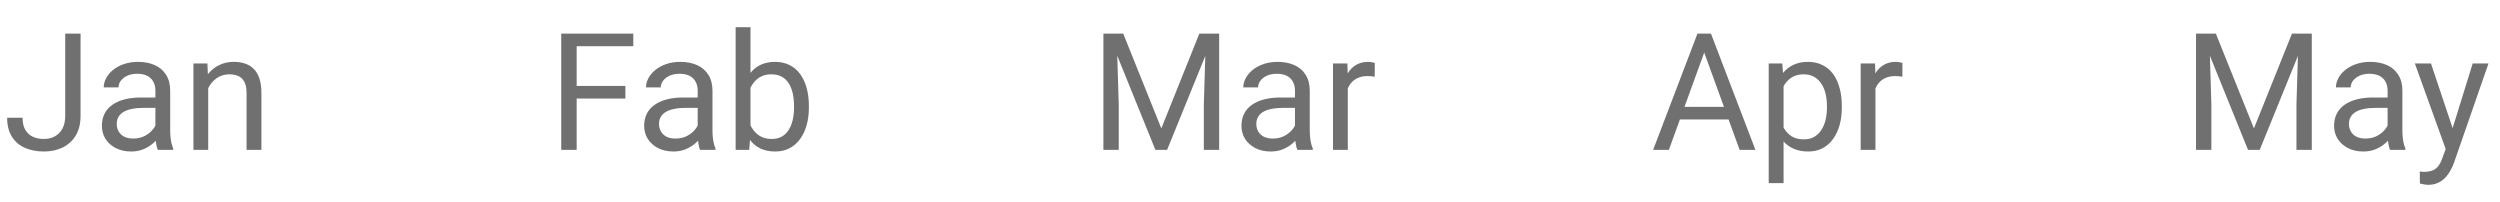 <svg width="173" height="14" viewBox="0 0 173 14" fill="none" xmlns="http://www.w3.org/2000/svg">
<path d="M4.513 8.024V2.324H5.574V8.024C5.574 8.554 5.465 9.002 5.248 9.367C5.03 9.732 4.73 10.01 4.347 10.202C3.967 10.39 3.53 10.484 3.037 10.484C2.543 10.484 2.104 10.399 1.721 10.229C1.338 10.06 1.037 9.802 0.82 9.455C0.602 9.109 0.494 8.672 0.494 8.145H1.561C1.561 8.484 1.623 8.762 1.748 8.98C1.874 9.197 2.047 9.358 2.268 9.461C2.493 9.564 2.749 9.616 3.037 9.616C3.317 9.616 3.567 9.557 3.788 9.439C4.013 9.317 4.19 9.138 4.319 8.903C4.448 8.663 4.513 8.37 4.513 8.024ZM10.754 9.35V6.271C10.754 6.035 10.706 5.831 10.61 5.657C10.518 5.481 10.378 5.344 10.19 5.248C10.002 5.153 9.77 5.105 9.494 5.105C9.236 5.105 9.009 5.149 8.814 5.237C8.622 5.326 8.471 5.442 8.36 5.586C8.253 5.729 8.2 5.884 8.2 6.05H7.177C7.177 5.836 7.232 5.624 7.343 5.414C7.454 5.204 7.612 5.014 7.818 4.845C8.029 4.672 8.279 4.535 8.57 4.436C8.865 4.333 9.193 4.281 9.554 4.281C9.989 4.281 10.373 4.355 10.704 4.502C11.04 4.649 11.301 4.872 11.489 5.171C11.681 5.466 11.777 5.836 11.777 6.282V9.068C11.777 9.267 11.793 9.479 11.826 9.704C11.863 9.929 11.917 10.122 11.987 10.285V10.373H10.92C10.868 10.255 10.828 10.098 10.798 9.903C10.769 9.704 10.754 9.52 10.754 9.35ZM10.931 6.747L10.942 7.465H9.908C9.617 7.465 9.357 7.489 9.129 7.537C8.9 7.581 8.709 7.649 8.554 7.742C8.399 7.834 8.281 7.95 8.2 8.09C8.119 8.226 8.078 8.387 8.078 8.571C8.078 8.759 8.121 8.93 8.205 9.085C8.29 9.24 8.417 9.363 8.587 9.455C8.76 9.544 8.972 9.588 9.223 9.588C9.536 9.588 9.812 9.522 10.052 9.389C10.291 9.256 10.481 9.094 10.621 8.903C10.765 8.711 10.842 8.525 10.854 8.344L11.29 8.836C11.264 8.991 11.194 9.162 11.08 9.35C10.966 9.538 10.813 9.719 10.621 9.892C10.433 10.062 10.209 10.204 9.947 10.318C9.689 10.428 9.398 10.484 9.073 10.484C8.668 10.484 8.312 10.404 8.006 10.246C7.704 10.087 7.468 9.876 7.299 9.61C7.133 9.341 7.05 9.041 7.05 8.709C7.05 8.388 7.113 8.106 7.238 7.863C7.363 7.616 7.544 7.412 7.78 7.25C8.016 7.084 8.299 6.958 8.631 6.874C8.963 6.789 9.333 6.747 9.742 6.747H10.931ZM14.408 5.669V10.373H13.385V4.391H14.353L14.408 5.669ZM14.165 7.156L13.739 7.139C13.743 6.73 13.804 6.352 13.922 6.006C14.04 5.656 14.205 5.352 14.419 5.094C14.633 4.836 14.887 4.637 15.182 4.497C15.481 4.353 15.81 4.281 16.172 4.281C16.466 4.281 16.732 4.321 16.968 4.403C17.204 4.48 17.404 4.605 17.57 4.778C17.74 4.952 17.869 5.177 17.957 5.453C18.046 5.726 18.09 6.059 18.09 6.454V10.373H17.062V6.442C17.062 6.129 17.016 5.879 16.924 5.691C16.831 5.499 16.697 5.361 16.52 5.276C16.343 5.188 16.126 5.143 15.868 5.143C15.613 5.143 15.381 5.197 15.171 5.304C14.965 5.411 14.786 5.558 14.635 5.746C14.487 5.934 14.371 6.149 14.287 6.393C14.205 6.632 14.165 6.887 14.165 7.156Z" fill="#707070"/>
<path d="M39.905 2.324V10.373H38.838V2.324H39.905ZM43.277 5.945V6.818H39.672V5.945H43.277ZM43.824 2.324V3.197H39.672V2.324H43.824ZM48.28 9.35V6.271C48.28 6.035 48.232 5.831 48.136 5.657C48.044 5.481 47.904 5.344 47.716 5.248C47.528 5.153 47.296 5.105 47.019 5.105C46.761 5.105 46.535 5.149 46.339 5.237C46.148 5.326 45.997 5.442 45.886 5.586C45.779 5.729 45.726 5.884 45.726 6.05H44.703C44.703 5.836 44.758 5.624 44.869 5.414C44.98 5.204 45.138 5.014 45.344 4.845C45.554 4.672 45.805 4.535 46.096 4.436C46.391 4.333 46.719 4.281 47.08 4.281C47.515 4.281 47.898 4.355 48.23 4.502C48.565 4.649 48.827 4.872 49.015 5.171C49.207 5.466 49.303 5.836 49.303 6.282V9.068C49.303 9.267 49.319 9.479 49.352 9.704C49.389 9.929 49.443 10.122 49.513 10.285V10.373H48.446C48.394 10.255 48.353 10.098 48.324 9.903C48.295 9.704 48.28 9.52 48.28 9.35ZM48.457 6.747L48.468 7.465H47.434C47.143 7.465 46.883 7.489 46.654 7.537C46.426 7.581 46.234 7.649 46.08 7.742C45.925 7.834 45.807 7.95 45.726 8.09C45.645 8.226 45.604 8.387 45.604 8.571C45.604 8.759 45.647 8.93 45.731 9.085C45.816 9.24 45.943 9.363 46.113 9.455C46.286 9.544 46.498 9.588 46.748 9.588C47.062 9.588 47.338 9.522 47.578 9.389C47.817 9.256 48.007 9.094 48.147 8.903C48.291 8.711 48.368 8.525 48.379 8.344L48.816 8.836C48.79 8.991 48.72 9.162 48.606 9.35C48.492 9.538 48.339 9.719 48.147 9.892C47.959 10.062 47.734 10.204 47.473 10.318C47.215 10.428 46.924 10.484 46.599 10.484C46.194 10.484 45.838 10.404 45.532 10.246C45.23 10.087 44.994 9.876 44.825 9.61C44.659 9.341 44.576 9.041 44.576 8.709C44.576 8.388 44.639 8.106 44.764 7.863C44.889 7.616 45.07 7.412 45.306 7.25C45.541 7.084 45.825 6.958 46.157 6.874C46.489 6.789 46.859 6.747 47.268 6.747H48.457ZM50.906 1.882H51.934V9.212L51.846 10.373H50.906V1.882ZM55.975 7.333V7.449C55.975 7.883 55.923 8.287 55.82 8.659C55.717 9.028 55.566 9.348 55.367 9.621C55.168 9.894 54.925 10.106 54.637 10.257C54.35 10.408 54.02 10.484 53.648 10.484C53.268 10.484 52.935 10.419 52.647 10.29C52.363 10.157 52.124 9.968 51.928 9.721C51.733 9.474 51.577 9.175 51.459 8.825C51.344 8.475 51.265 8.081 51.221 7.642V7.133C51.265 6.691 51.344 6.295 51.459 5.945C51.577 5.595 51.733 5.296 51.928 5.049C52.124 4.799 52.363 4.609 52.647 4.48C52.931 4.347 53.261 4.281 53.637 4.281C54.013 4.281 54.346 4.355 54.637 4.502C54.928 4.646 55.172 4.852 55.367 5.121C55.566 5.39 55.717 5.713 55.82 6.089C55.923 6.461 55.975 6.876 55.975 7.333ZM54.947 7.449V7.333C54.947 7.034 54.919 6.754 54.864 6.492C54.809 6.227 54.72 5.995 54.599 5.796C54.477 5.593 54.317 5.434 54.118 5.32C53.919 5.202 53.673 5.143 53.382 5.143C53.124 5.143 52.9 5.188 52.708 5.276C52.52 5.364 52.36 5.484 52.227 5.635C52.094 5.783 51.986 5.952 51.901 6.144C51.82 6.332 51.759 6.527 51.718 6.73V8.062C51.777 8.32 51.873 8.569 52.006 8.809C52.142 9.044 52.323 9.238 52.548 9.389C52.776 9.54 53.058 9.616 53.393 9.616C53.67 9.616 53.906 9.56 54.101 9.45C54.3 9.336 54.46 9.179 54.582 8.98C54.707 8.781 54.799 8.551 54.858 8.289C54.917 8.027 54.947 7.747 54.947 7.449Z" fill="#707070"/>
<path d="M76.693 2.324H77.727L80.364 8.886L82.995 2.324H84.035L80.762 10.373H79.955L76.693 2.324ZM76.356 2.324H77.268L77.417 7.233V10.373H76.356V2.324ZM83.454 2.324H84.366V10.373H83.305V7.233L83.454 2.324ZM89.612 9.35V6.271C89.612 6.035 89.565 5.831 89.469 5.657C89.377 5.481 89.237 5.344 89.049 5.248C88.861 5.153 88.629 5.105 88.352 5.105C88.094 5.105 87.868 5.149 87.672 5.237C87.481 5.326 87.329 5.442 87.219 5.586C87.112 5.729 87.058 5.884 87.058 6.05H86.036C86.036 5.836 86.091 5.624 86.202 5.414C86.312 5.204 86.471 5.014 86.677 4.845C86.887 4.672 87.138 4.535 87.429 4.436C87.724 4.333 88.052 4.281 88.413 4.281C88.848 4.281 89.231 4.355 89.563 4.502C89.898 4.649 90.16 4.872 90.348 5.171C90.539 5.466 90.635 5.836 90.635 6.282V9.068C90.635 9.267 90.652 9.479 90.685 9.704C90.722 9.929 90.775 10.122 90.845 10.285V10.373H89.778C89.727 10.255 89.686 10.098 89.657 9.903C89.627 9.704 89.612 9.52 89.612 9.35ZM89.789 6.747L89.8 7.465H88.767C88.476 7.465 88.216 7.489 87.987 7.537C87.759 7.581 87.567 7.649 87.412 7.742C87.257 7.834 87.14 7.95 87.058 8.09C86.977 8.226 86.937 8.387 86.937 8.571C86.937 8.759 86.979 8.93 87.064 9.085C87.149 9.24 87.276 9.363 87.445 9.455C87.619 9.544 87.831 9.588 88.081 9.588C88.394 9.588 88.671 9.522 88.91 9.389C89.15 9.256 89.34 9.094 89.48 8.903C89.624 8.711 89.701 8.525 89.712 8.344L90.149 8.836C90.123 8.991 90.053 9.162 89.939 9.35C89.825 9.538 89.671 9.719 89.48 9.892C89.292 10.062 89.067 10.204 88.805 10.318C88.547 10.428 88.256 10.484 87.932 10.484C87.527 10.484 87.171 10.404 86.865 10.246C86.563 10.087 86.327 9.876 86.157 9.61C85.992 9.341 85.909 9.041 85.909 8.709C85.909 8.388 85.971 8.106 86.097 7.863C86.222 7.616 86.403 7.412 86.638 7.25C86.874 7.084 87.158 6.958 87.49 6.874C87.821 6.789 88.192 6.747 88.601 6.747H89.789ZM93.267 5.331V10.373H92.244V4.391H93.239L93.267 5.331ZM95.135 4.358L95.13 5.309C95.045 5.291 94.964 5.28 94.886 5.276C94.813 5.269 94.728 5.265 94.632 5.265C94.396 5.265 94.188 5.302 94.007 5.376C93.827 5.449 93.674 5.552 93.549 5.685C93.423 5.818 93.324 5.976 93.25 6.161C93.18 6.341 93.134 6.54 93.112 6.758L92.824 6.923C92.824 6.562 92.859 6.223 92.93 5.906C93.003 5.589 93.116 5.309 93.267 5.066C93.418 4.819 93.609 4.627 93.842 4.491C94.078 4.351 94.358 4.281 94.682 4.281C94.756 4.281 94.84 4.29 94.936 4.309C95.032 4.323 95.098 4.34 95.135 4.358Z" fill="#707070"/>
<path d="M118.149 3.037L115.485 10.373H114.396L117.464 2.324H118.166L118.149 3.037ZM120.383 10.373L117.713 3.037L117.696 2.324H118.398L121.477 10.373H120.383ZM120.245 7.393V8.267H115.723V7.393H120.245ZM123.423 5.541V12.673H122.395V4.391H123.335L123.423 5.541ZM127.454 7.333V7.449C127.454 7.883 127.402 8.287 127.299 8.659C127.196 9.028 127.044 9.348 126.845 9.621C126.65 9.894 126.409 10.106 126.121 10.257C125.834 10.408 125.504 10.484 125.132 10.484C124.752 10.484 124.417 10.421 124.126 10.296C123.834 10.17 123.587 9.988 123.385 9.748C123.182 9.509 123.02 9.221 122.898 8.886C122.78 8.551 122.699 8.173 122.655 7.753V7.133C122.699 6.691 122.782 6.295 122.904 5.945C123.025 5.595 123.186 5.296 123.385 5.049C123.587 4.799 123.833 4.609 124.12 4.48C124.407 4.347 124.739 4.281 125.115 4.281C125.491 4.281 125.825 4.355 126.116 4.502C126.407 4.646 126.652 4.852 126.851 5.121C127.05 5.39 127.199 5.713 127.299 6.089C127.402 6.461 127.454 6.876 127.454 7.333ZM126.425 7.449V7.333C126.425 7.034 126.394 6.754 126.331 6.492C126.269 6.227 126.171 5.995 126.038 5.796C125.909 5.593 125.743 5.434 125.541 5.32C125.338 5.202 125.097 5.143 124.817 5.143C124.559 5.143 124.334 5.188 124.142 5.276C123.954 5.364 123.794 5.484 123.661 5.635C123.528 5.783 123.42 5.952 123.335 6.144C123.254 6.332 123.193 6.527 123.153 6.73V8.162C123.226 8.42 123.329 8.663 123.462 8.891C123.595 9.116 123.772 9.299 123.993 9.439C124.214 9.575 124.492 9.643 124.828 9.643C125.104 9.643 125.342 9.586 125.541 9.472C125.743 9.354 125.909 9.194 126.038 8.991C126.171 8.788 126.269 8.556 126.331 8.294C126.394 8.029 126.425 7.747 126.425 7.449ZM129.781 5.331V10.373H128.758V4.391H129.753L129.781 5.331ZM131.649 4.358L131.644 5.309C131.559 5.291 131.478 5.28 131.401 5.276C131.327 5.269 131.242 5.265 131.146 5.265C130.91 5.265 130.702 5.302 130.522 5.376C130.341 5.449 130.188 5.552 130.063 5.685C129.938 5.818 129.838 5.976 129.764 6.161C129.694 6.341 129.648 6.54 129.626 6.758L129.339 6.923C129.339 6.562 129.374 6.223 129.444 5.906C129.517 5.589 129.63 5.309 129.781 5.066C129.932 4.819 130.124 4.627 130.356 4.491C130.592 4.351 130.872 4.281 131.196 4.281C131.27 4.281 131.355 4.29 131.45 4.309C131.546 4.323 131.613 4.34 131.649 4.358Z" fill="#707070"/>
<path d="M152.303 2.324H153.336L155.973 8.886L158.605 2.324H159.644L156.371 10.373H155.564L152.303 2.324ZM151.965 2.324H152.877L153.027 7.233V10.373H151.965V2.324ZM159.064 2.324H159.976V10.373H158.914V7.233L159.064 2.324ZM165.222 9.35V6.271C165.222 6.035 165.174 5.831 165.078 5.657C164.986 5.481 164.846 5.344 164.658 5.248C164.47 5.153 164.238 5.105 163.962 5.105C163.704 5.105 163.477 5.149 163.282 5.237C163.09 5.326 162.939 5.442 162.828 5.586C162.721 5.729 162.668 5.884 162.668 6.05H161.645C161.645 5.836 161.701 5.624 161.811 5.414C161.922 5.204 162.08 5.014 162.287 4.845C162.497 4.672 162.747 4.535 163.038 4.436C163.333 4.333 163.661 4.281 164.022 4.281C164.457 4.281 164.841 4.355 165.172 4.502C165.508 4.649 165.769 4.872 165.957 5.171C166.149 5.466 166.245 5.836 166.245 6.282V9.068C166.245 9.267 166.261 9.479 166.294 9.704C166.331 9.929 166.385 10.122 166.455 10.285V10.373H165.388C165.336 10.255 165.296 10.098 165.266 9.903C165.237 9.704 165.222 9.52 165.222 9.35ZM165.399 6.747L165.41 7.465H164.376C164.085 7.465 163.825 7.489 163.597 7.537C163.368 7.581 163.177 7.649 163.022 7.742C162.867 7.834 162.749 7.95 162.668 8.09C162.587 8.226 162.546 8.387 162.546 8.571C162.546 8.759 162.589 8.93 162.673 9.085C162.758 9.24 162.885 9.363 163.055 9.455C163.228 9.544 163.44 9.588 163.691 9.588C164.004 9.588 164.28 9.522 164.52 9.389C164.759 9.256 164.949 9.094 165.089 8.903C165.233 8.711 165.31 8.525 165.321 8.344L165.758 8.836C165.732 8.991 165.662 9.162 165.548 9.35C165.434 9.538 165.281 9.719 165.089 9.892C164.901 10.062 164.677 10.204 164.415 10.318C164.157 10.428 163.866 10.484 163.541 10.484C163.136 10.484 162.78 10.404 162.474 10.246C162.172 10.087 161.936 9.876 161.767 9.61C161.601 9.341 161.518 9.041 161.518 8.709C161.518 8.388 161.581 8.106 161.706 7.863C161.831 7.616 162.012 7.412 162.248 7.25C162.484 7.084 162.767 6.958 163.099 6.874C163.431 6.789 163.801 6.747 164.21 6.747H165.399ZM169.446 9.754L171.11 4.391H172.204L169.805 11.296C169.75 11.444 169.676 11.602 169.584 11.772C169.495 11.945 169.381 12.109 169.241 12.264C169.101 12.418 168.931 12.544 168.732 12.64C168.537 12.739 168.303 12.789 168.03 12.789C167.949 12.789 167.846 12.778 167.721 12.756C167.595 12.734 167.507 12.715 167.455 12.7L167.45 11.871C167.479 11.875 167.525 11.879 167.588 11.882C167.654 11.89 167.7 11.893 167.726 11.893C167.958 11.893 168.156 11.862 168.318 11.799C168.48 11.74 168.616 11.639 168.727 11.495C168.841 11.355 168.939 11.162 169.02 10.915L169.446 9.754ZM168.224 4.391L169.777 9.035L170.043 10.113L169.307 10.489L167.107 4.391H168.224Z" fill="#707070"/>
</svg>
